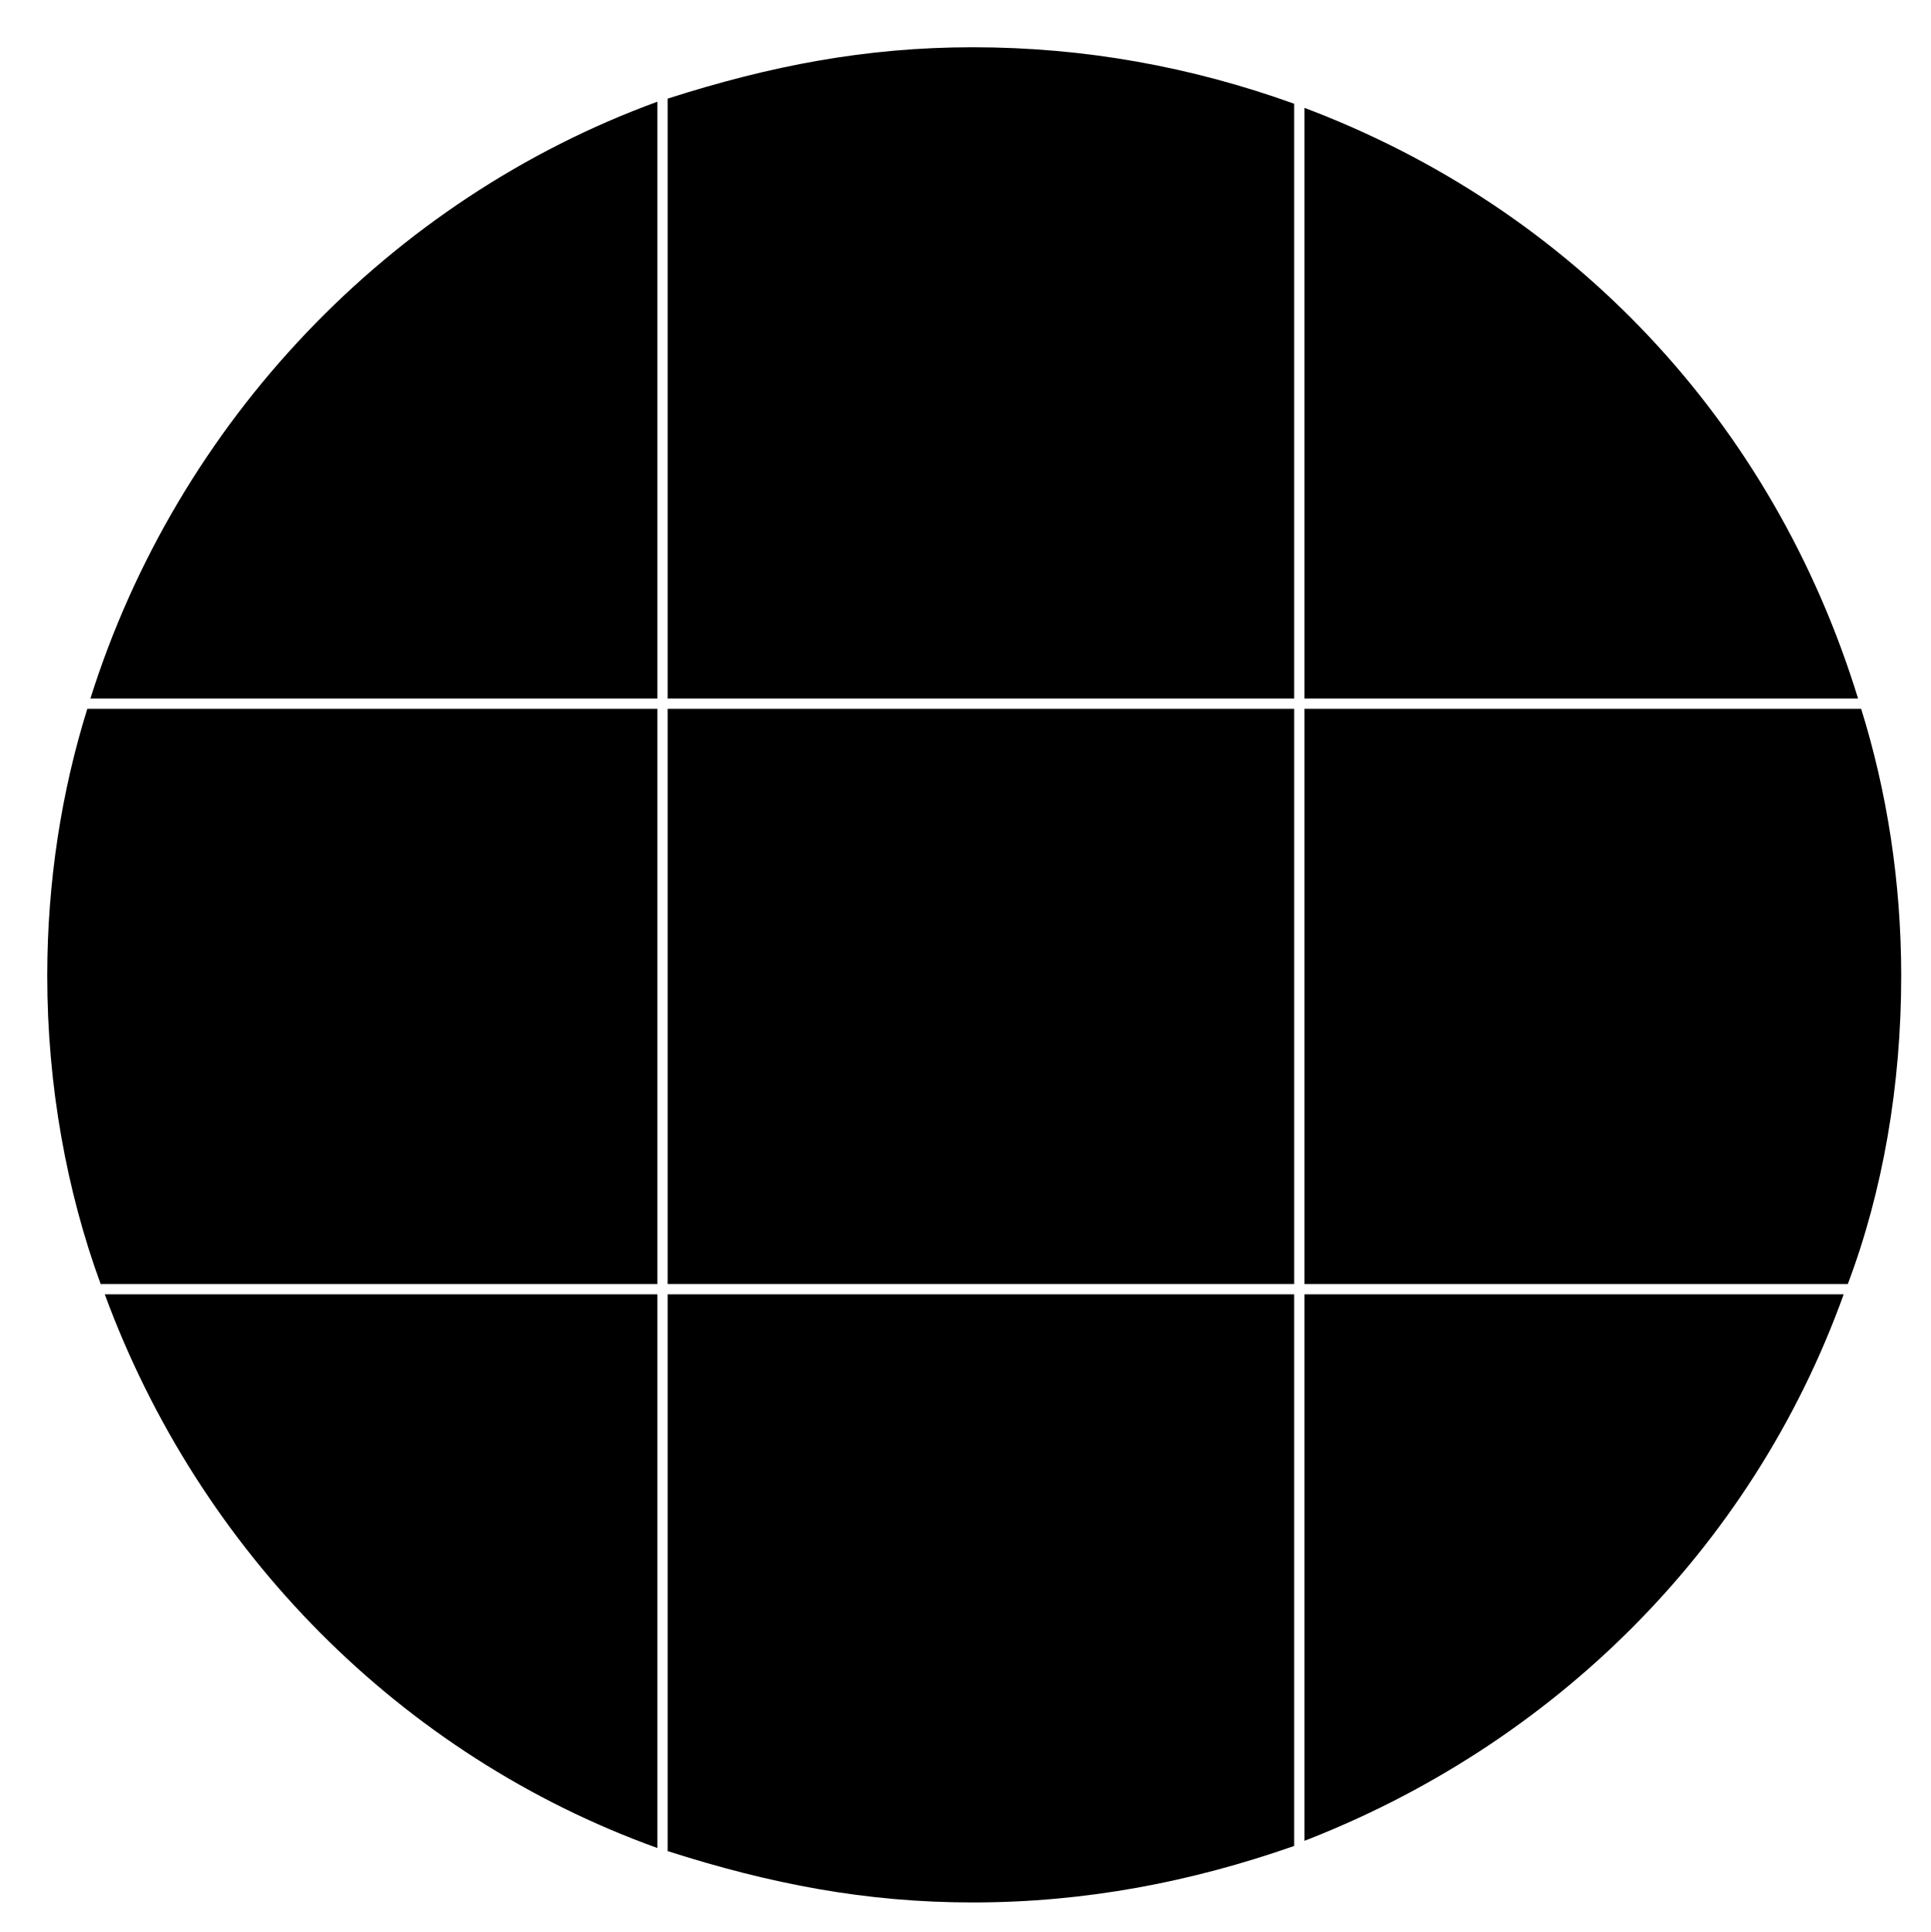 <?xml version="1.0" encoding="utf-8"?>
<!-- Generator: Adobe Illustrator 18.0.0, SVG Export Plug-In . SVG Version: 6.00 Build 0)  -->
<!DOCTYPE svg PUBLIC "-//W3C//DTD SVG 1.1//EN" "http://www.w3.org/Graphics/SVG/1.1/DTD/svg11.dtd">
<svg version="1.1" xmlns="http://www.w3.org/2000/svg" xmlns:xlink="http://www.w3.org/1999/xlink" x="0px" y="0px"
	 viewBox="0 0 188 188.1" enable-background="new 0 0 188 188.1" xml:space="preserve">
<g id="Layer_1">
	<g>
		<path d="M65,68h61V10.1c-10-3.6-20.4-5.5-31.3-5.5C84.3,4.6,75,6.4,65,9.6V68z"/>
		<rect x="65" y="69" width="61" height="56"/>
		<path d="M127,125h52.9c3.4-9,5.2-19.3,5.2-30c0-9.2-1.4-18-3.9-26H127V125z"/>
		<path d="M127,68h53.9C172.6,41,153,20.3,127,10.5V68z"/>
		<path d="M64,69H8.5c-2.5,8-3.9,16.8-3.9,26c0,10.7,1.9,21,5.2,30H64V69z"/>
		<path d="M64,68V9.9C38,19.4,17.3,41,8.8,68H64z"/>
		<path d="M127,126v53.2c24-9.3,43.5-28.2,52.5-53.2H127z"/>
		<path d="M126,126H65v54.2c10,3.2,19.3,5,29.7,5c11,0,21.3-2,31.3-5.5V126z"/>
		<path d="M64,126H10.2c9.2,25,28.8,44.9,53.8,53.9V126z"/>
	</g>
</g>
<g id="Layer_2">
</g>
</svg>

